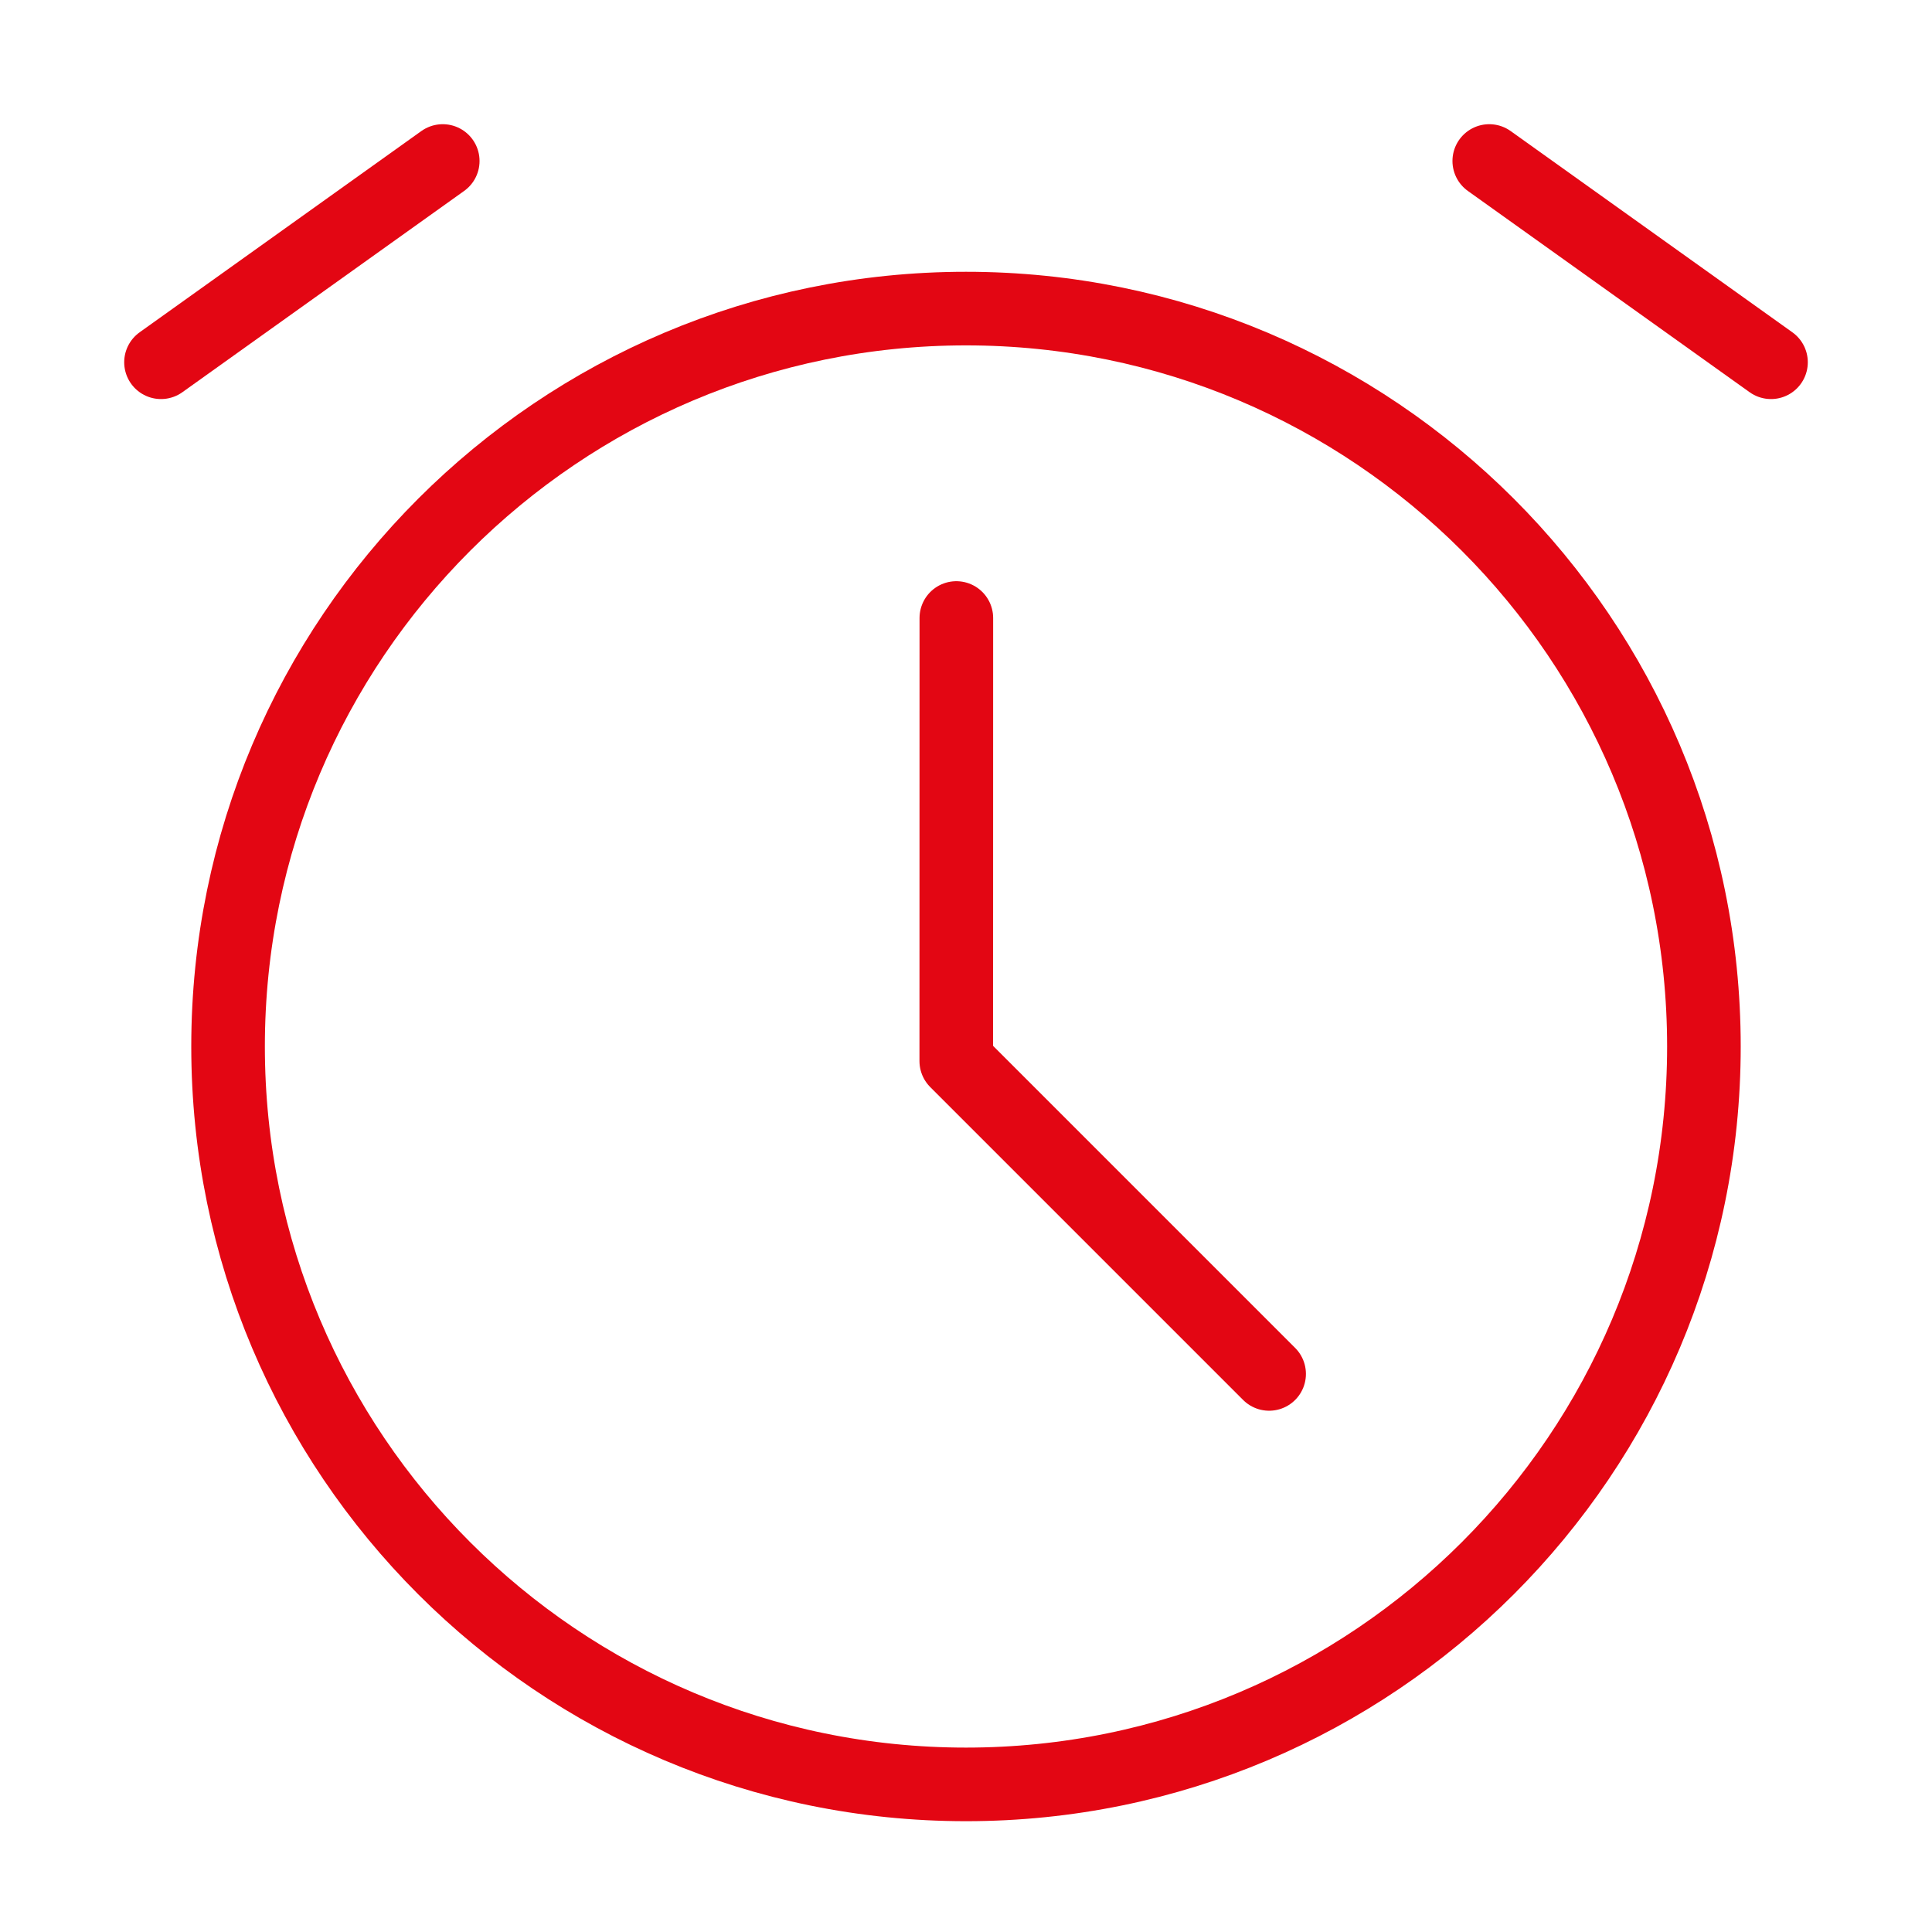 <svg width="105" height="105" viewBox="0 0 105 105" fill="none" xmlns="http://www.w3.org/2000/svg">
<path d="M52.5 96.978C74.649 96.978 92.604 79.023 92.604 56.875C92.604 34.727 74.649 16.771 52.5 16.771C30.352 16.771 12.395 34.727 12.395 56.875C12.395 79.023 30.352 96.978 52.5 96.978Z" stroke="#E30613" stroke-width="4" stroke-linejoin="round"/>
<path d="M51.975 33.587L51.971 57.667L68.974 74.67M8.75 19.688L24.062 8.75M96.25 19.688L80.938 8.75" stroke="#E30613" stroke-width="4" stroke-linecap="round" stroke-linejoin="round"/>
</svg>

